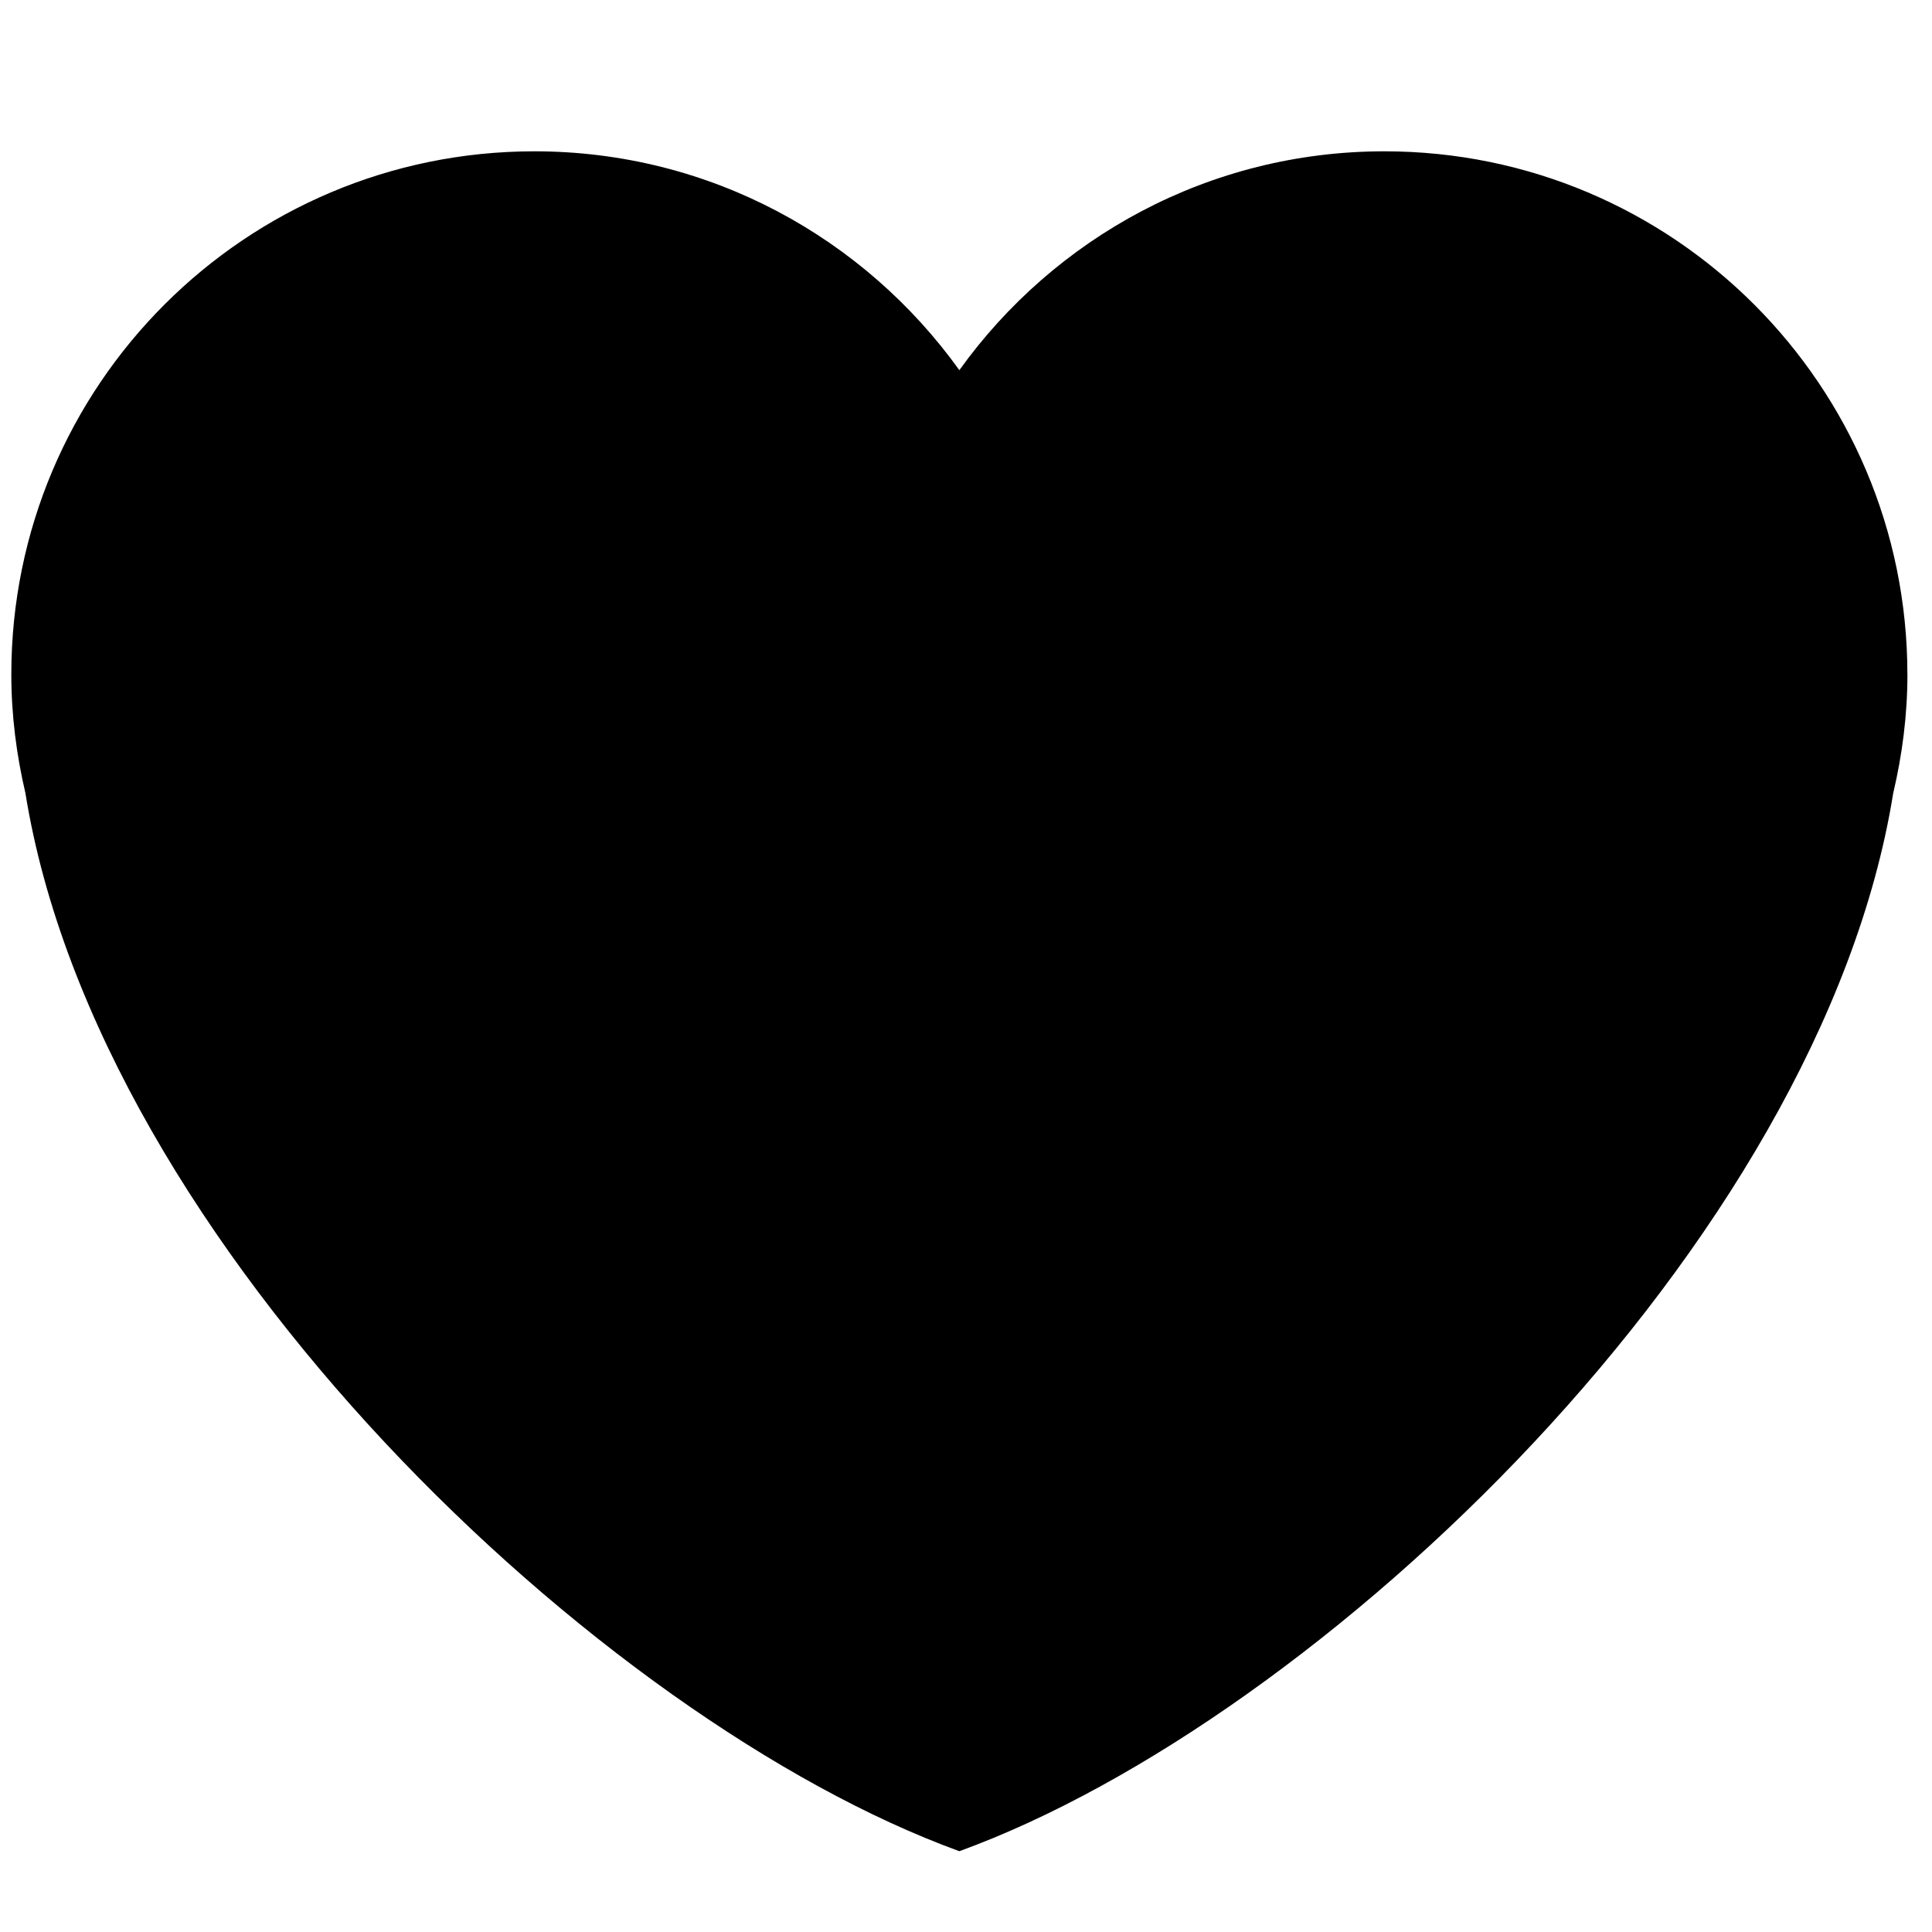 <?xml version="1.0" encoding="UTF-8" standalone="no"?>
<svg
   viewBox="0 0 50 50"
   version="1.1"
   id="svg4"
   sodipodi:docname="二重ハート.svg"
   inkscape:version="1.1.1 (3bf5ae0d25, 2021-09-20)"
   xmlns:inkscape="http://www.inkscape.org/namespaces/inkscape"
   xmlns:sodipodi="http://sodipodi.sourceforge.net/DTD/sodipodi-0.dtd"
   xmlns="http://www.w3.org/2000/svg"
   xmlns:svg="http://www.w3.org/2000/svg">
  <defs
     id="defs8" />
  <sodipodi:namedview
     id="namedview6"
     pagecolor="#505050"
     bordercolor="#eeeeee"
     borderopacity="1"
     inkscape:pageshadow="0"
     inkscape:pageopacity="0"
     inkscape:pagecheckerboard="0"
     showgrid="false"
     width="50px"
     inkscape:zoom="11.277778"
     inkscape:cx="22.522167"
     inkscape:cy="30.812808"
     inkscape:window-width="1920"
     inkscape:window-height="1001"
     inkscape:window-x="-9"
     inkscape:window-y="-9"
     inkscape:window-maximized="1"
     inkscape:current-layer="svg4" />
  <g
     id="g1037">
    <path
       fill="currentColor"
       d="m 49.363,17.453 c 0,-7.476 -6.061,-13.537 -13.536,-13.537 -4.538,0 -8.542,2.24 -10.999,5.664 -2.457,-3.424 -6.461,-5.664 -10.998,-5.664 -7.476,0 -13.537,6.059 -13.537,13.537 0,1.059 0.134,2.085 0.365,3.074 1.879,11.678 14.864,23.999 24.17,27.382 9.305,-3.383 22.291,-15.703 24.168,-27.38 0.233,-0.989 0.368,-2.015 0.368,-3.076 z"
       id="path2"
       style="stroke-width:1.372" />
    <path
       fill="currentColor"
       d="m 44.479,19.137 c 0,-5.988 -4.854,-10.843 -10.842,-10.843 -3.635,0 -6.842,1.794 -8.81,4.537 -1.968,-2.743 -5.175,-4.537 -8.809,-4.537 -5.988,0 -10.843,4.853 -10.843,10.843 0,0.848 0.108,1.67 0.292,2.462 1.505,9.354 11.905,19.222 19.359,21.932 7.453,-2.71 17.854,-12.578 19.357,-21.93 0.187,-0.792 0.294,-1.614 0.294,-2.463 z"
       id="path825"
       style="fill:currentColor;fill-opacity:1;stroke-width:1.099" />
  </g>
</svg>
